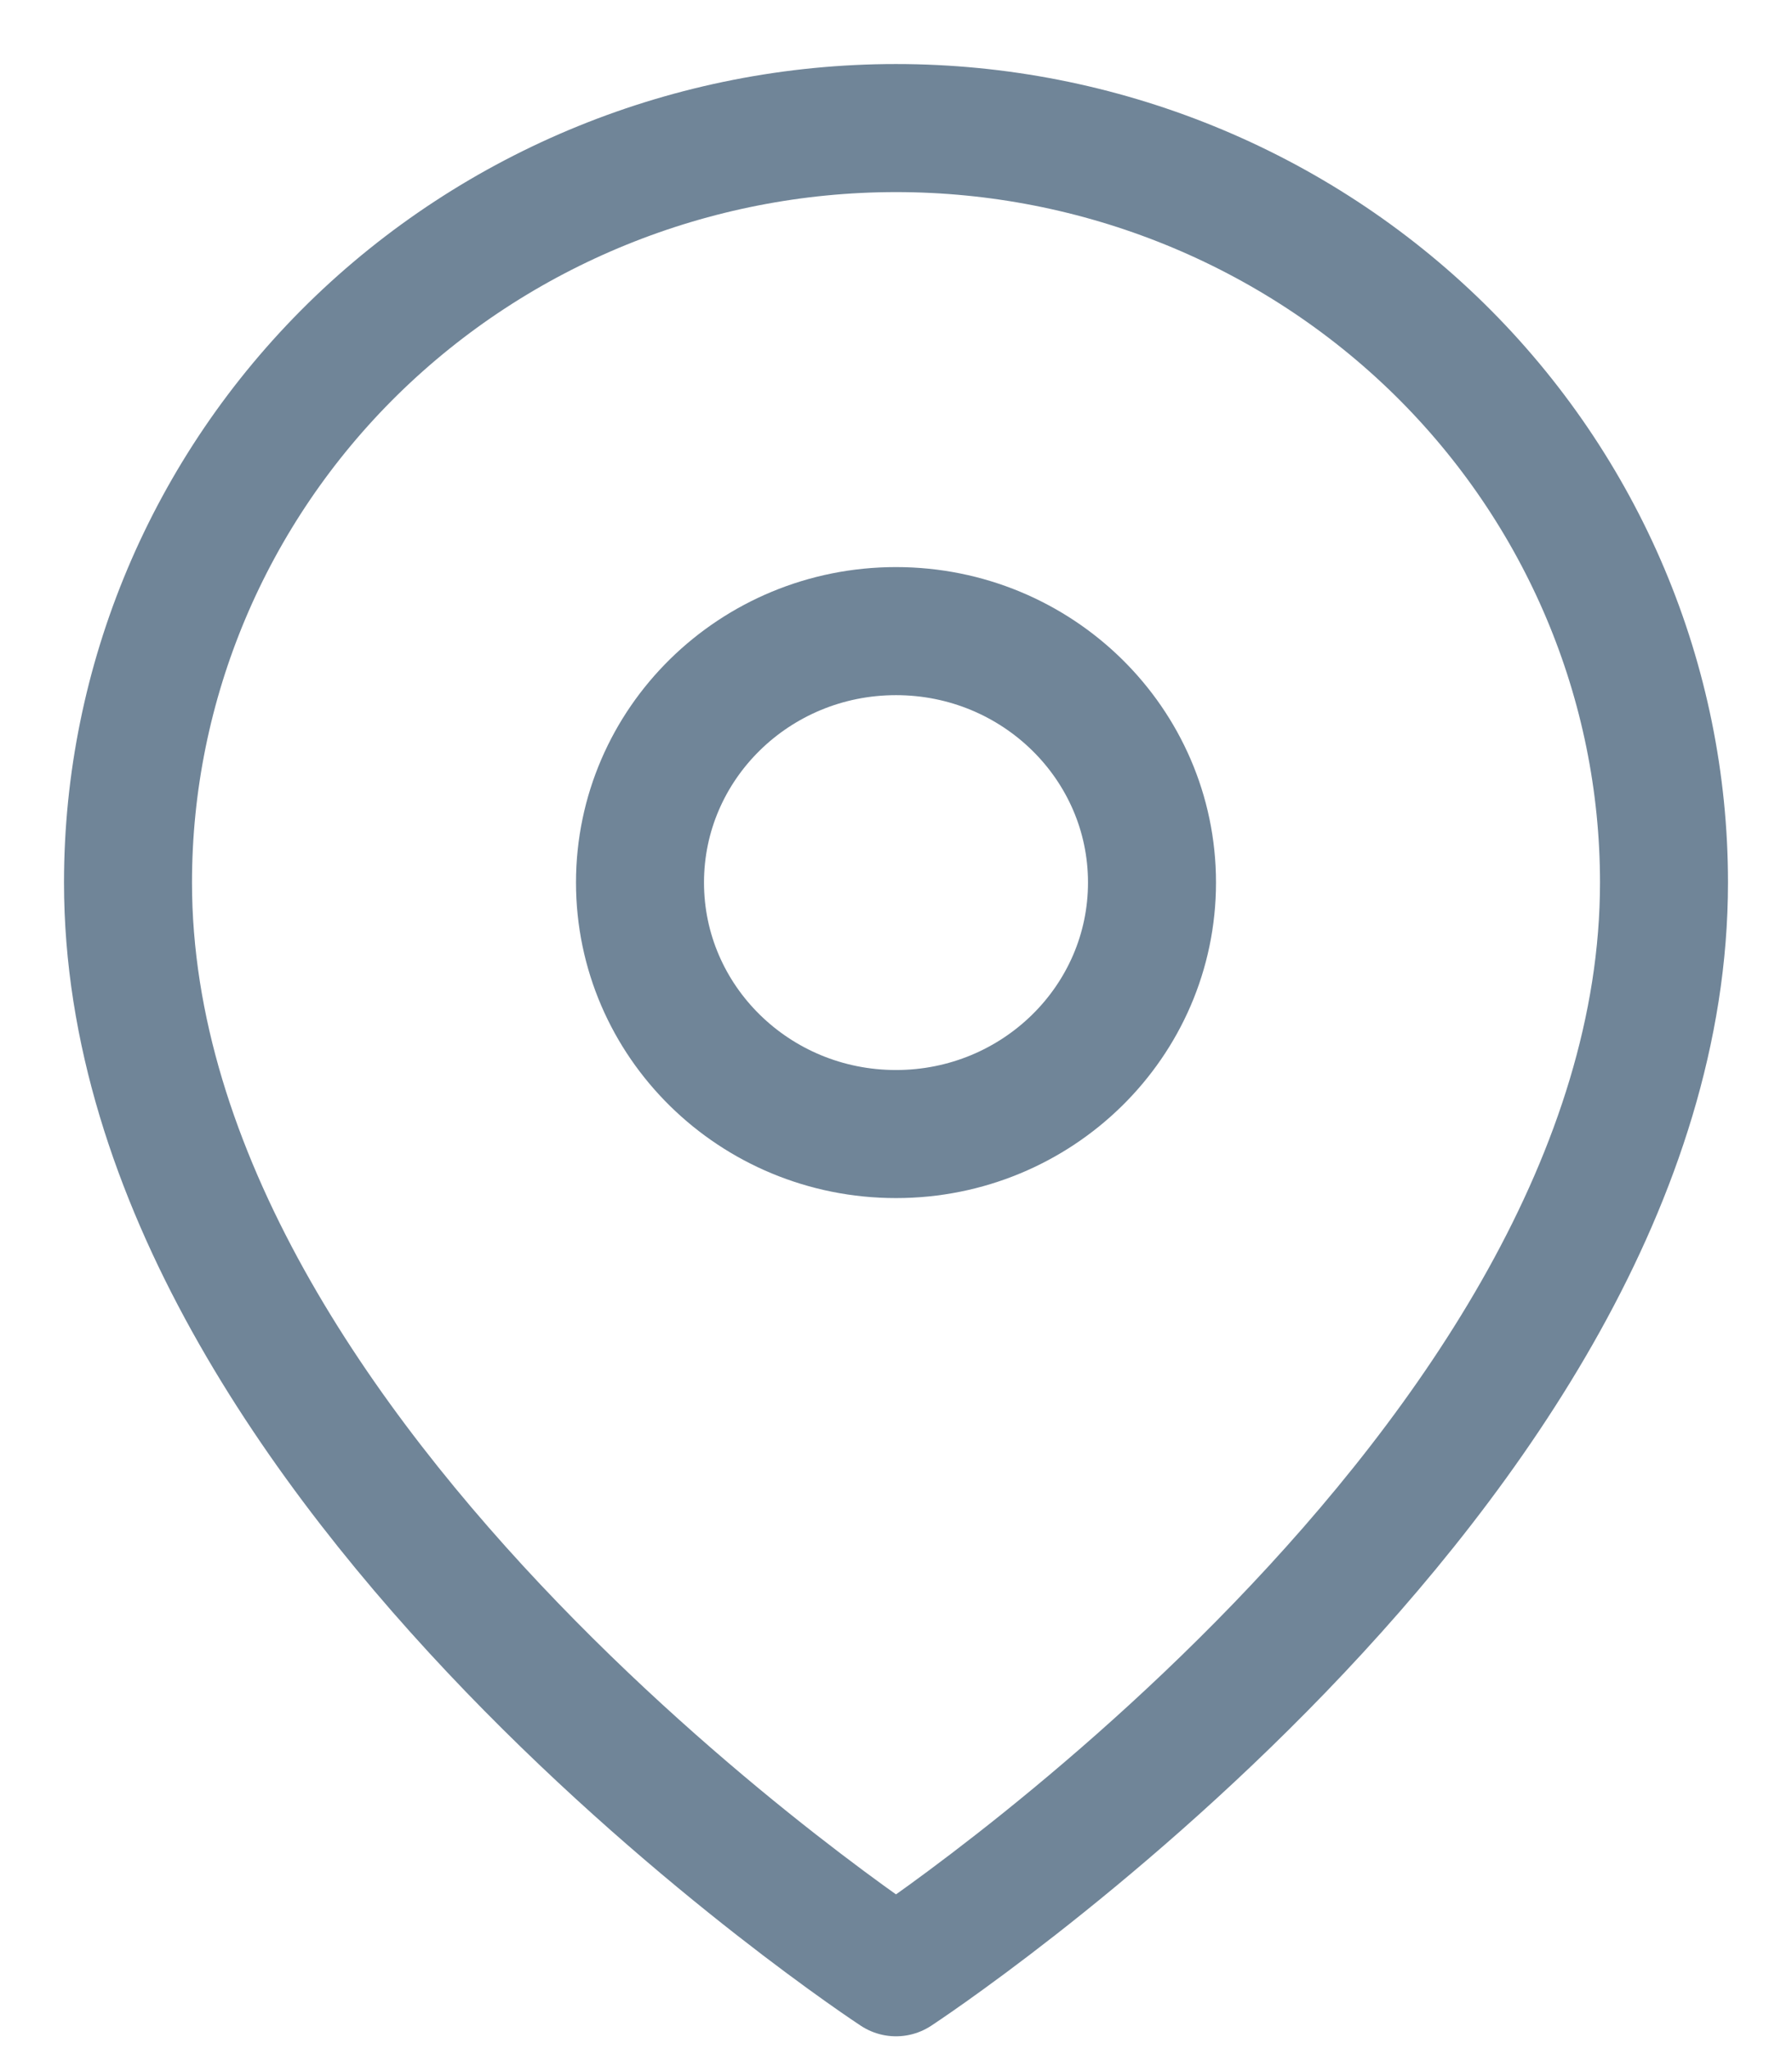 <svg width="14" height="16" viewBox="0 0 14 16" fill="none" xmlns="http://www.w3.org/2000/svg">
<path d="M13 6.891C13 11.473 7 15.4 7 15.4C7 15.4 1 11.473 1 6.891C1 5.329 1.632 3.83 2.757 2.725C3.883 1.621 5.409 1 7 1C8.591 1 10.117 1.621 11.243 2.725C12.368 3.83 13 5.329 13 6.891Z" stroke="#708598" stroke-linecap="round" stroke-linejoin="round"/>
<path d="M7 8.855C8.104 8.855 9 7.976 9 6.891C9 5.807 8.104 4.928 7 4.928C5.895 4.928 5 5.807 5 6.891C5 7.976 5.895 8.855 7 8.855Z" stroke="#708598" stroke-linecap="round" stroke-linejoin="round"/>
</svg>
